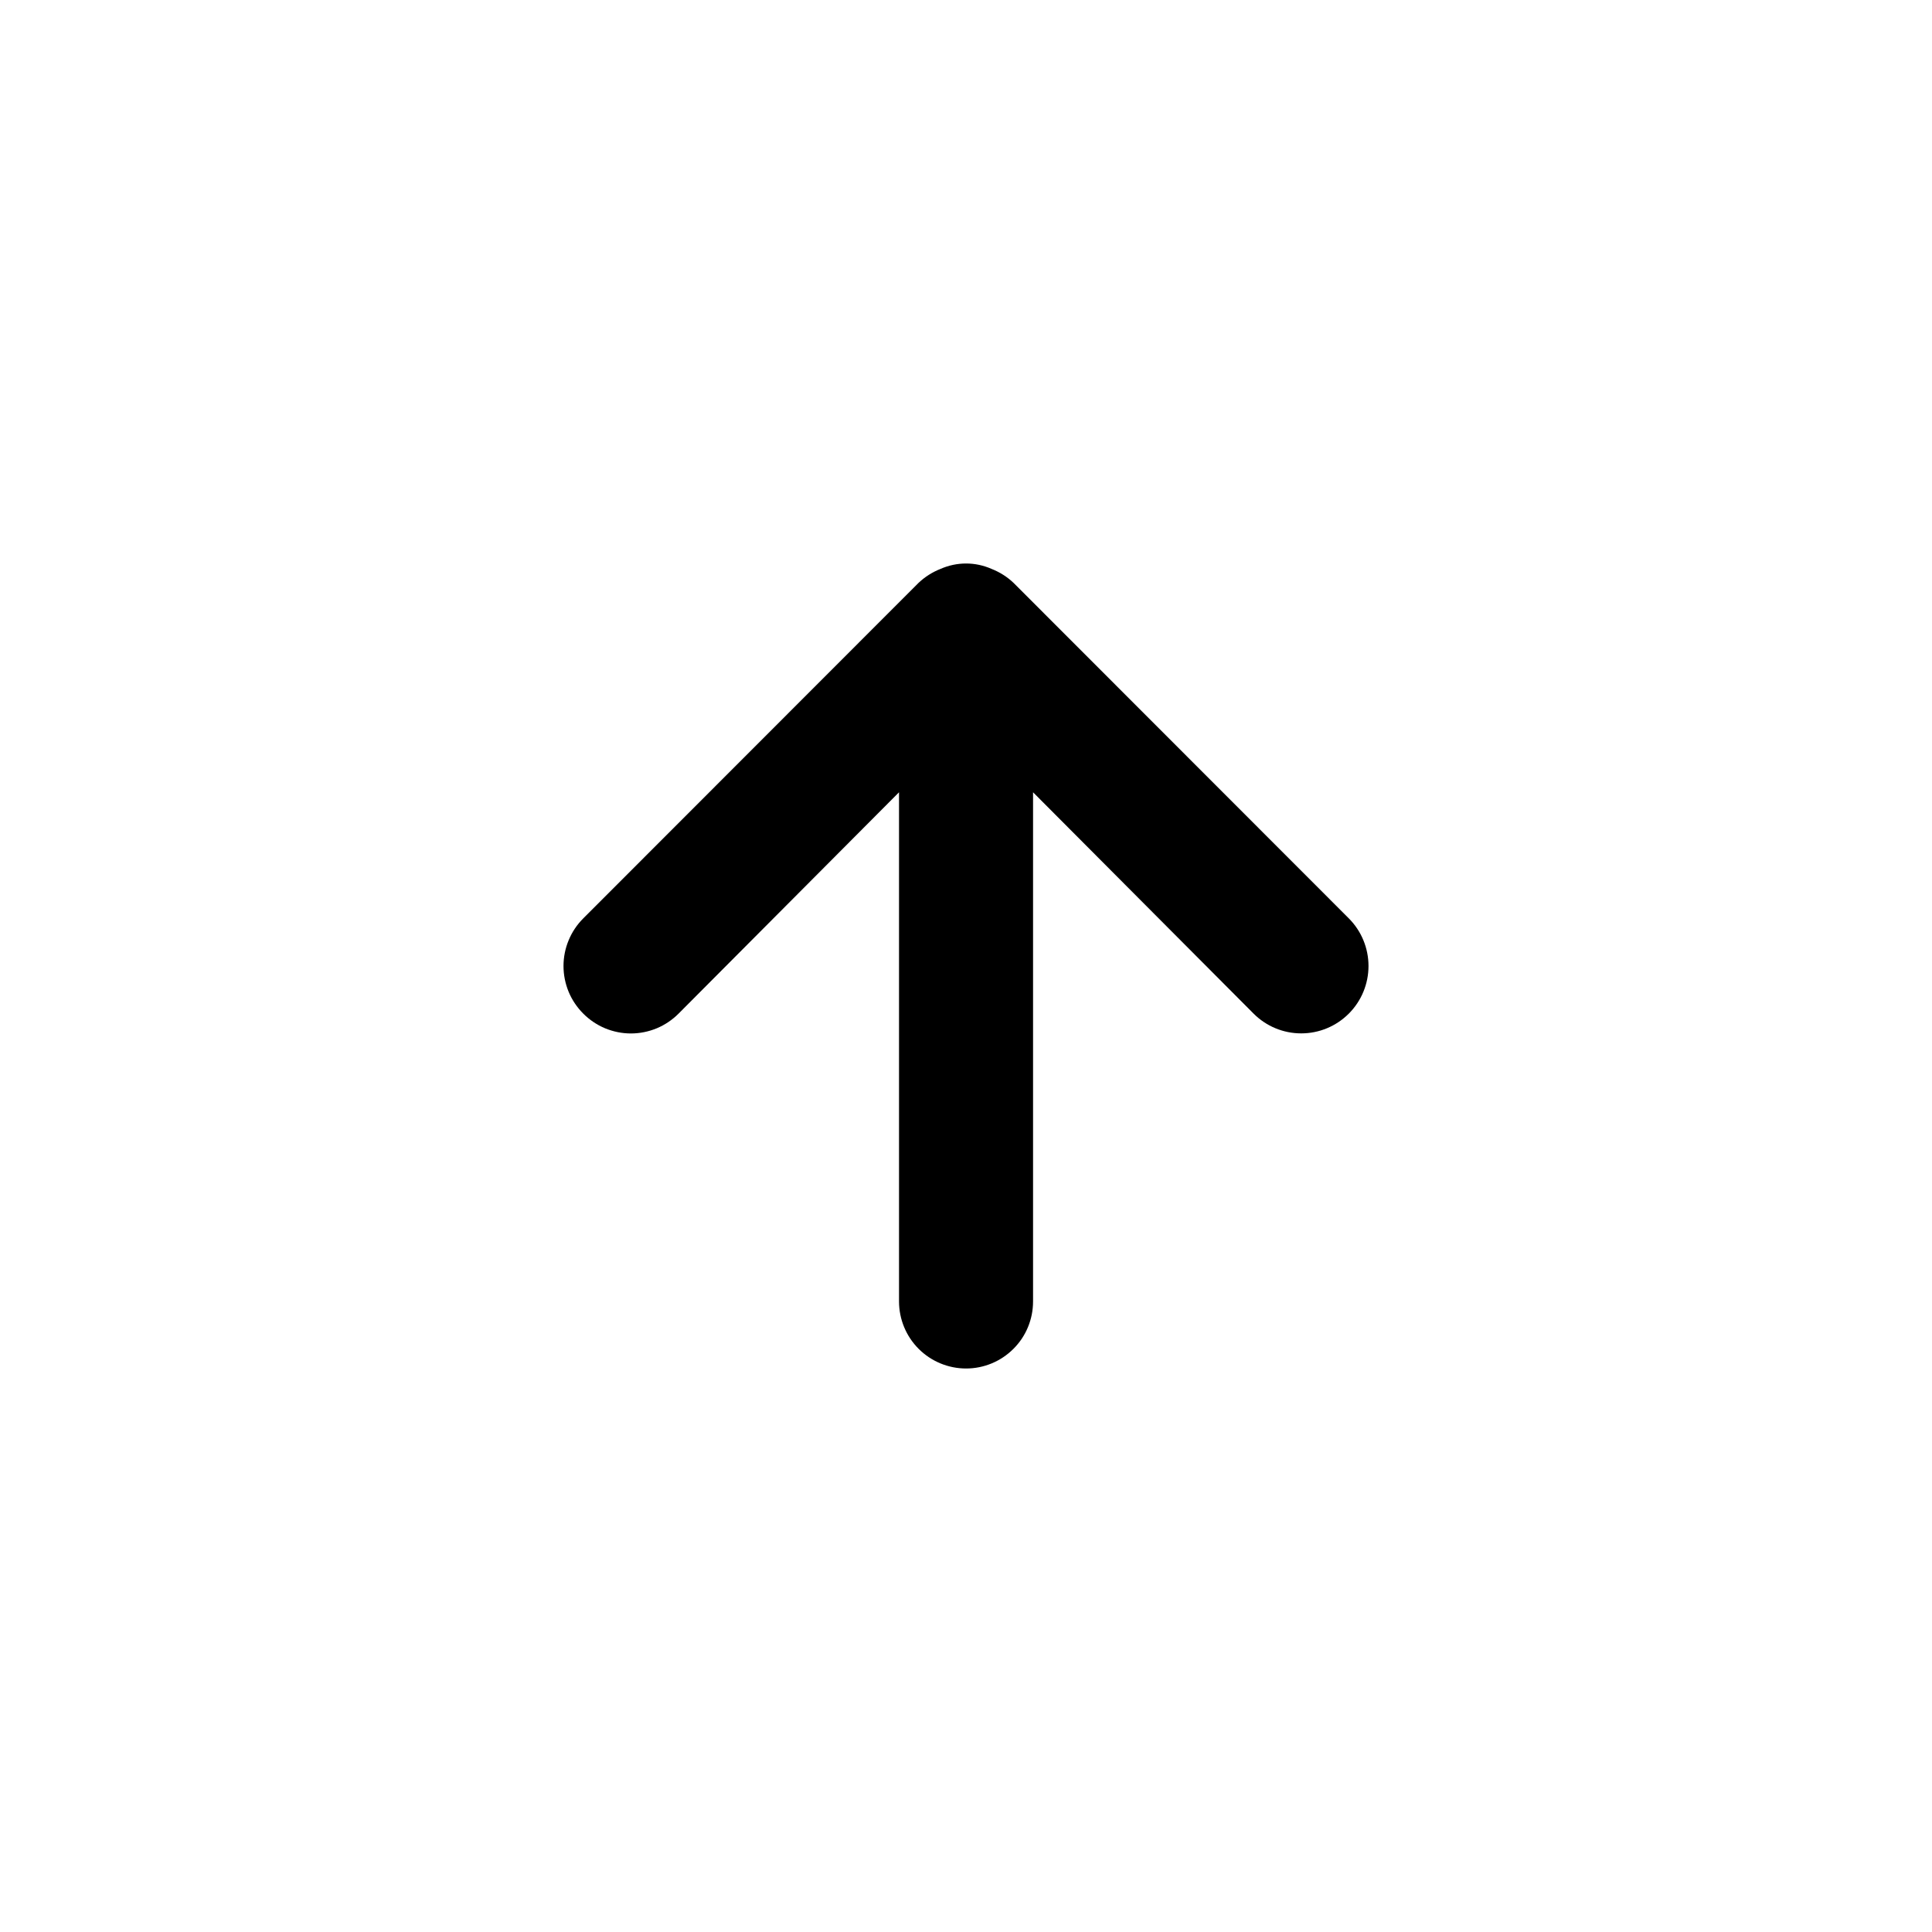 <svg width="24" height="24" viewBox="0 0 24 24" fill="none" xmlns="http://www.w3.org/2000/svg">
<path d="M7.246 12.592C7.324 12.67 7.416 12.732 7.517 12.774C7.619 12.816 7.728 12.838 7.837 12.838C7.947 12.838 8.056 12.816 8.158 12.774C8.259 12.732 8.351 12.67 8.429 12.592L11.168 9.842L11.168 16.167C11.168 16.388 11.256 16.6 11.412 16.756C11.568 16.912 11.78 17 12.001 17C12.222 17 12.433 16.912 12.589 16.756C12.746 16.6 12.833 16.388 12.833 16.167L12.833 9.842L15.573 12.592C15.73 12.749 15.942 12.837 16.164 12.837C16.386 12.837 16.598 12.749 16.755 12.592C16.912 12.435 17 12.222 17 12C17 11.778 16.912 11.565 16.755 11.408L12.592 7.242C12.513 7.166 12.419 7.107 12.317 7.067C12.217 7.023 12.11 7 12.001 7C11.892 7 11.784 7.023 11.684 7.067C11.582 7.107 11.489 7.166 11.409 7.242L7.246 11.408C7.168 11.486 7.106 11.578 7.064 11.68C7.022 11.781 7 11.89 7 12C7 12.11 7.022 12.219 7.064 12.321C7.106 12.422 7.168 12.514 7.246 12.592Z" fill="black"/>
</svg>
